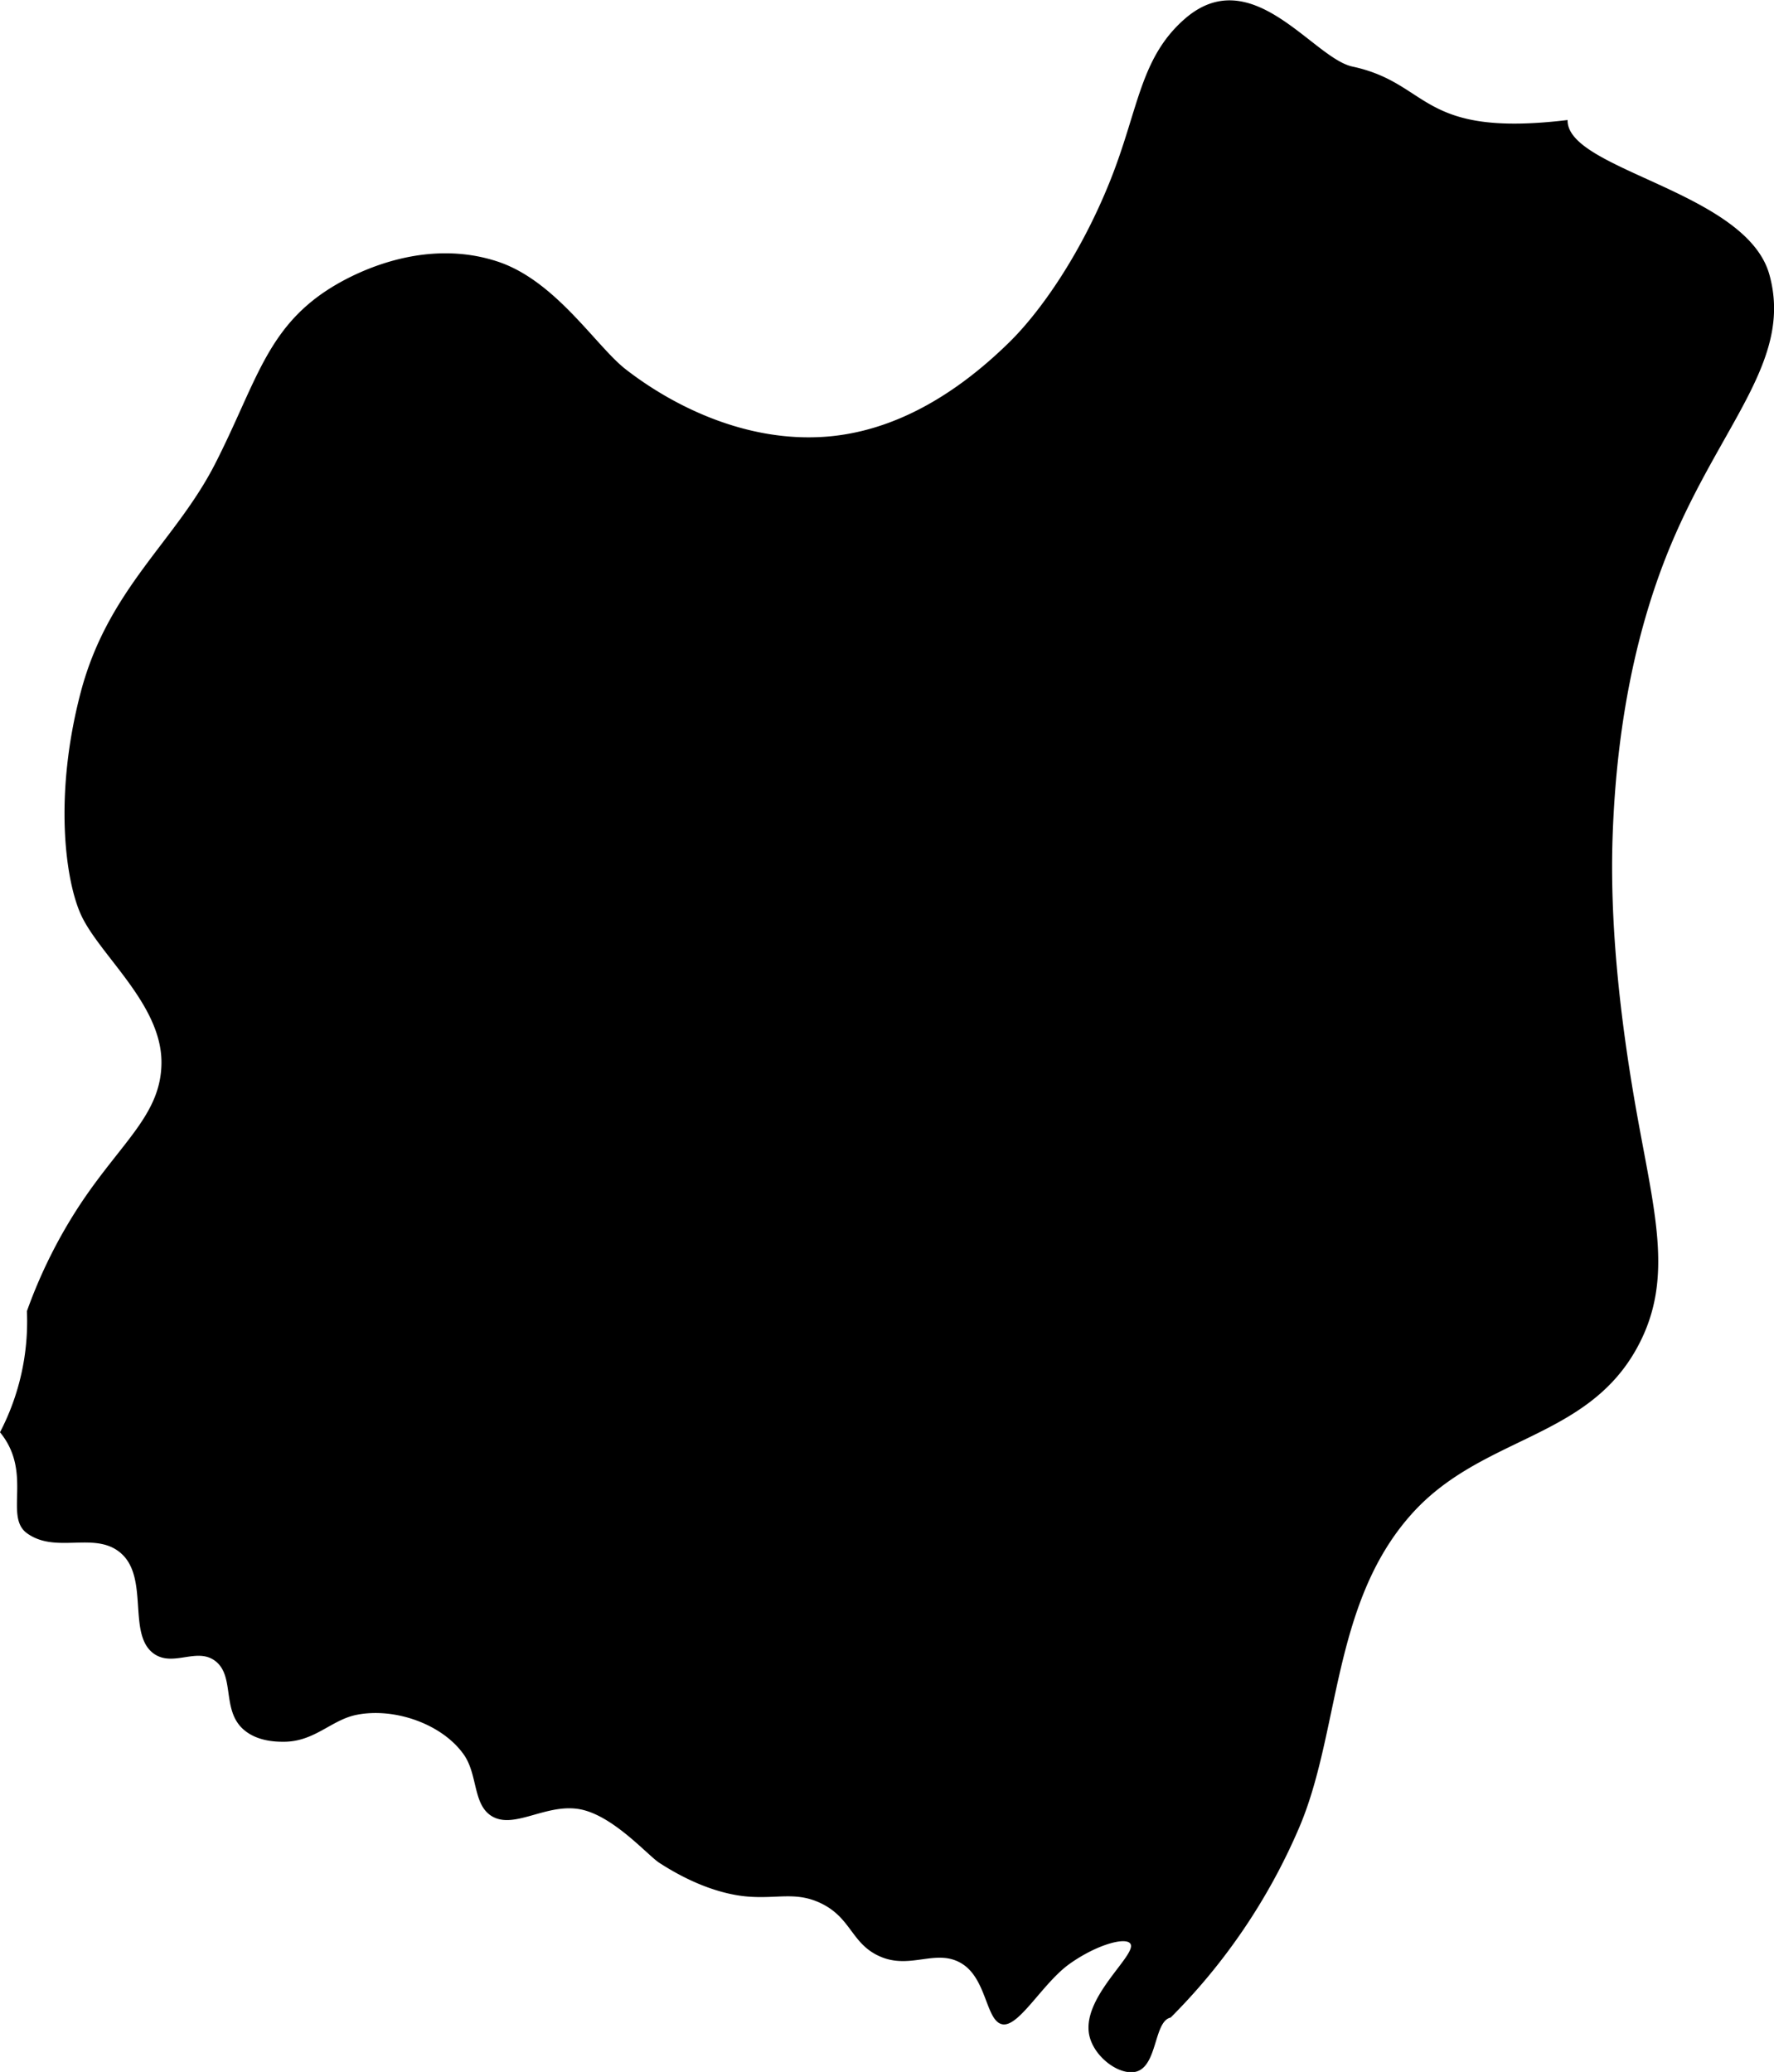 <svg viewBox="0 0 263.68 307.97" xmlns="http://www.w3.org/2000/svg"><path d="m233 17.84c-.17 7.43 26.58 10.59 30 23 3.55 12.85-7.38 22.28-15 41-4.46 11-7.74 25-8.32 42.85-.37 11.67.86 24.92 3.32 39.15 2.8 16.17 6 26.11.35 36.45-7.55 13.85-23.34 13.11-33.75 25-11.7 13.31-10.43 32.42-16.6 46.6a89.87 89.87 0 0 1 -19 28c-2.47.52-1.94 7-5 8-2.35.74-6.09-1.84-7-5-1.67-5.77 7.19-12.4 6-14-.73-1-5 .16-9 3s-7.54 9.44-10 9-2.28-6.67-6-9-7.53.83-12-1-4.36-5.78-9-8c-3.75-1.79-6.5-.6-11-1-3.43-.31-7.9-1.7-13-5-1.73-1.11-7-7.21-12-8s-9.71 3.13-13 1c-2.69-1.74-2-6.06-4-9-3.18-4.62-10.34-7.13-16-6-3.82.76-6.28 4.08-11 4-2.73 0-4.7-.75-6-2-3-2.91-1.12-7.8-4-10-2.69-2.06-6.16.85-9-1-4.18-2.74-.76-11.25-5-15-3.84-3.39-9.65.16-14-3-3.44-2.51.92-9-4-15a35.65 35.65 0 0 0 4-18 74.11 74.11 0 0 1 8-16c6.15-9.24 12-13.33 12-21 0-8.69-9.31-16-12-22-2.32-5.18-4-17.76 0-33 4.07-15.42 14.08-22.38 20-34 6.06-11.89 7.59-20.05 17-26 4.59-2.9 14.59-7.45 25-4 8.62 2.86 14.61 12.59 19 16 6.82 5.3 17.83 11 30 10 7.19-.6 16.57-3.78 27-14 4.53-4.44 10.57-12.93 15-24 4.24-10.59 4.41-18.16 11-24 10-8.85 19.11 5.71 25 7 11.73 2.51 9.83 10.62 32 7.95z"/></svg>